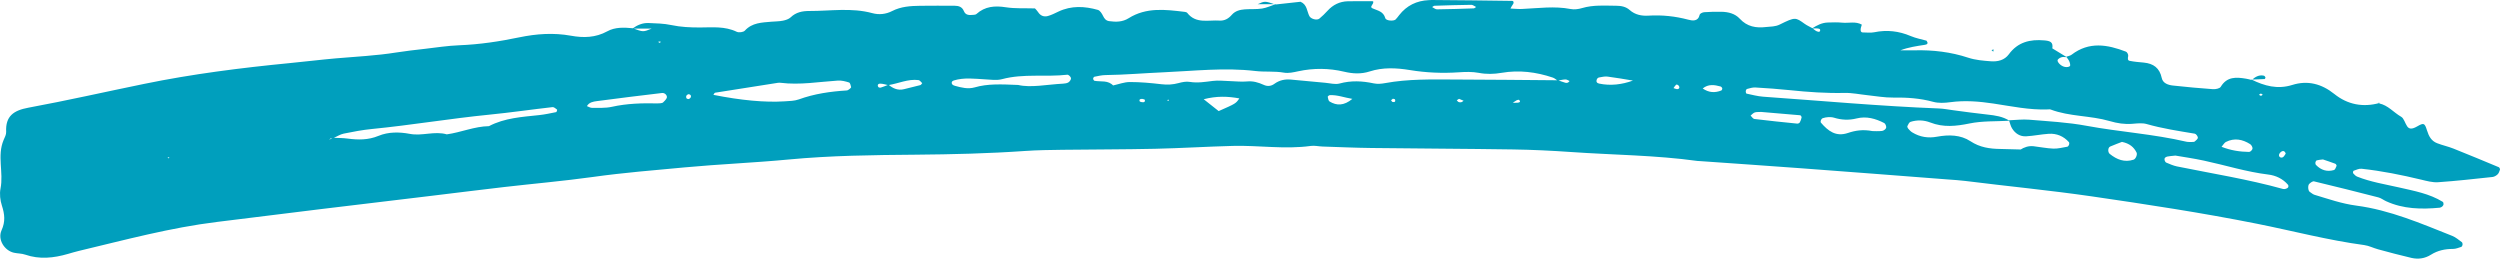 <svg width="202" height="21" viewBox="0 0 202 21" fill="none" xmlns="http://www.w3.org/2000/svg">
<g id="Vector">
<path d="M181.921 6.428C182.968 6.943 184.021 7.238 185.212 6.865C186.455 6.475 187.58 6.765 188.618 7.597C189.679 8.449 190.927 8.694 192.264 8.321L192.23 8.355C192.952 8.5 193.408 9.09 194.01 9.432C194.241 9.563 194.322 9.948 194.495 10.201C194.656 10.441 194.884 10.454 195.294 10.221C195.837 9.909 195.912 9.923 196.101 10.535C196.255 11.028 196.458 11.39 196.92 11.571C197.352 11.741 197.814 11.836 198.243 12.008C199.468 12.496 200.685 13.003 201.902 13.51C201.955 13.532 202.014 13.657 201.997 13.713C201.955 13.849 201.9 14 201.802 14.092C201.693 14.195 201.538 14.284 201.396 14.3C199.931 14.456 198.469 14.623 196.998 14.724C196.55 14.754 196.079 14.623 195.631 14.515C194.041 14.133 192.442 13.81 190.816 13.635C190.607 13.613 190.378 13.727 190.167 13.799C190.133 13.81 190.106 13.966 190.136 14.002C190.228 14.111 190.34 14.225 190.468 14.275C191.559 14.707 192.715 14.888 193.851 15.147C195.06 15.426 196.294 15.643 197.374 16.308C197.421 16.336 197.444 16.445 197.438 16.512C197.433 16.57 197.385 16.64 197.338 16.682C197.282 16.729 197.204 16.773 197.132 16.782C195.65 16.921 194.185 16.896 192.796 16.258C192.584 16.161 192.392 16.005 192.172 15.949C190.443 15.504 188.707 15.069 186.972 14.654C186.864 14.629 186.691 14.76 186.588 14.857C186.452 14.988 186.494 15.417 186.622 15.498C186.75 15.579 186.867 15.696 187.006 15.738C188.12 16.072 189.214 16.459 190.381 16.612C193.108 16.971 195.614 18.055 198.143 19.06C198.424 19.171 198.666 19.386 198.917 19.567C198.964 19.603 198.984 19.712 198.975 19.781C198.967 19.842 198.917 19.934 198.864 19.951C198.647 20.021 198.424 20.113 198.201 20.113C197.564 20.113 196.968 20.235 196.422 20.58C195.937 20.887 195.394 20.965 194.848 20.839C193.94 20.631 193.044 20.386 192.144 20.143C191.771 20.043 191.414 19.854 191.038 19.803C188.103 19.411 185.24 18.651 182.341 18.074C177.913 17.191 173.455 16.512 168.988 15.863C165.599 15.373 162.192 15.047 158.798 14.621C158.335 14.562 157.868 14.537 157.403 14.501C153.445 14.197 149.491 13.888 145.533 13.596C142.818 13.393 140.103 13.212 137.387 13.019C137.309 13.014 137.232 13.017 137.154 13.005C133.756 12.535 130.328 12.521 126.913 12.281C125.362 12.173 123.806 12.098 122.249 12.075C118.436 12.017 114.624 12.006 110.811 11.958C109.488 11.942 108.168 11.883 106.845 11.839C106.534 11.828 106.216 11.749 105.915 11.791C103.815 12.081 101.718 11.736 99.624 11.789C97.524 11.844 95.427 11.975 93.328 12.022C90.838 12.078 88.348 12.07 85.861 12.103C84.85 12.117 83.837 12.128 82.831 12.198C79.879 12.404 76.927 12.474 73.967 12.499C70.544 12.527 67.122 12.566 63.707 12.889C60.92 13.153 58.118 13.264 55.33 13.524C52.855 13.755 50.376 13.952 47.909 14.298C45.522 14.629 43.119 14.838 40.721 15.114C38.791 15.336 36.864 15.582 34.937 15.813C31.923 16.175 28.91 16.531 25.899 16.899C23.12 17.238 20.341 17.589 17.561 17.929C13.768 18.392 10.087 19.389 6.38 20.271C6.077 20.344 5.779 20.433 5.481 20.519C4.339 20.848 3.197 20.976 2.038 20.575C1.749 20.475 1.423 20.488 1.119 20.419C0.359 20.246 -0.212 19.352 0.125 18.609C0.448 17.899 0.376 17.3 0.153 16.612C0.014 16.18 -0.047 15.671 0.042 15.233C0.301 13.933 -0.248 12.588 0.292 11.312C0.382 11.101 0.51 10.872 0.498 10.655C0.434 9.382 1.1 8.923 2.286 8.703C5.422 8.124 8.533 7.416 11.658 6.776C15.548 5.976 19.48 5.481 23.432 5.096C24.671 4.977 25.905 4.823 27.144 4.715C28.768 4.573 30.4 4.5 32.015 4.241C32.781 4.119 33.555 4.035 34.327 3.946C35.254 3.838 36.179 3.693 37.109 3.657C38.749 3.593 40.361 3.35 41.96 3.016C43.35 2.729 44.725 2.632 46.129 2.885C47.137 3.069 48.117 3.052 49.07 2.529C49.694 2.183 50.423 2.214 51.128 2.281C51.969 2.593 51.969 2.596 52.654 2.311C52.011 2.311 51.557 2.311 51.1 2.311C51.484 2.025 51.916 1.844 52.395 1.86C53.013 1.885 53.64 1.897 54.241 2.025C55.01 2.189 55.77 2.22 56.553 2.22C57.55 2.217 58.569 2.105 59.527 2.568C59.697 2.651 60.062 2.604 60.182 2.476C60.778 1.824 61.56 1.824 62.331 1.754C62.641 1.727 62.955 1.732 63.259 1.671C63.479 1.626 63.73 1.548 63.886 1.401C64.314 0.986 64.835 0.888 65.389 0.888C67.091 0.894 68.801 0.602 70.491 1.064C71.023 1.209 71.58 1.153 72.082 0.894C72.8 0.524 73.572 0.479 74.349 0.468C75.279 0.457 76.212 0.46 77.142 0.465C77.462 0.468 77.74 0.551 77.88 0.894C78.027 1.264 78.359 1.223 78.668 1.198C78.743 1.192 78.838 1.181 78.891 1.136C79.587 0.507 80.383 0.448 81.277 0.588C82.032 0.705 82.812 0.654 83.625 0.68C83.683 0.746 83.795 0.849 83.876 0.975C84.065 1.275 84.349 1.381 84.666 1.295C84.962 1.214 85.243 1.069 85.521 0.936C86.566 0.44 87.638 0.498 88.707 0.799C88.883 0.849 89.036 1.097 89.128 1.289C89.237 1.515 89.365 1.668 89.612 1.707C90.161 1.788 90.707 1.78 91.192 1.473C92.62 0.574 94.166 0.771 95.714 0.958C95.789 0.966 95.887 0.989 95.929 1.042C96.63 1.941 97.627 1.604 98.527 1.663C98.945 1.69 99.262 1.507 99.535 1.192C99.805 0.883 100.189 0.783 100.582 0.755C101.047 0.721 101.518 0.76 101.975 0.691C102.348 0.632 102.704 0.46 103.069 0.337L103.044 0.365C103.732 0.29 104.423 0.214 105.083 0.142C105.623 0.37 105.592 0.905 105.798 1.301C105.918 1.532 106.405 1.671 106.609 1.501C106.843 1.309 107.06 1.094 107.263 0.872C107.703 0.387 108.249 0.12 108.898 0.103C109.591 0.086 110.282 0.1 110.95 0.1C111.039 0.345 110.605 0.543 110.897 0.674C111.318 0.863 111.775 0.911 111.933 1.47C111.995 1.685 112.607 1.724 112.766 1.573C112.875 1.47 112.958 1.34 113.053 1.223C113.663 0.443 114.468 0.056 115.448 0.011C115.526 0.008 115.604 0 115.679 0C117.846 0.019 120.01 0.036 122.176 0.072C122.332 0.075 122.335 0.267 122.201 0.418C122.154 0.471 122.129 0.543 122.045 0.691C122.385 0.705 122.683 0.738 122.978 0.724C124.29 0.668 125.599 0.473 126.913 0.73C127.203 0.785 127.54 0.741 127.827 0.654C128.74 0.382 129.671 0.46 130.598 0.465C130.991 0.468 131.369 0.535 131.678 0.81C132.116 1.198 132.65 1.298 133.199 1.264C134.291 1.198 135.352 1.309 136.413 1.59C136.73 1.674 137.206 1.766 137.335 1.189C137.354 1.097 137.568 0.994 137.699 0.986C138.162 0.952 138.627 0.944 139.092 0.952C139.649 0.961 140.192 1.097 140.576 1.515C141.167 2.156 141.893 2.281 142.698 2.183C143.069 2.139 143.431 2.167 143.807 1.98C145.06 1.362 145.071 1.392 145.828 1.933C146.015 2.066 146.23 2.158 146.43 2.272C146.553 2.362 146.664 2.47 146.798 2.531C146.995 2.621 147.107 2.548 147.059 2.378C147.048 2.334 146.928 2.303 146.859 2.298C146.708 2.289 146.555 2.3 146.405 2.303C146.798 2.047 147.21 1.832 147.689 1.819C148.076 1.807 148.466 1.794 148.847 1.832C149.376 1.885 149.931 1.702 150.435 1.991C150.284 2.392 150.312 2.621 150.51 2.621C150.819 2.618 151.139 2.668 151.434 2.607C152.456 2.395 153.426 2.506 154.384 2.913C154.804 3.091 155.267 3.175 155.662 3.286C155.807 3.476 155.757 3.587 155.542 3.62C154.874 3.723 154.205 3.815 153.551 4.066C153.933 4.066 154.317 4.074 154.698 4.066C156.18 4.03 157.622 4.197 159.04 4.665C159.616 4.854 160.251 4.907 160.864 4.952C161.418 4.993 161.964 4.865 162.315 4.386C163.039 3.4 164.025 3.161 165.181 3.264C165.626 3.303 165.916 3.384 165.827 3.907C166.217 4.144 166.607 4.383 166.996 4.62C166.849 4.62 166.693 4.584 166.559 4.628C166.437 4.667 166.259 4.782 166.25 4.876C166.239 4.985 166.367 5.133 166.47 5.222C166.579 5.314 166.724 5.389 166.863 5.411C166.991 5.433 167.183 5.417 167.25 5.336C167.306 5.269 167.247 5.074 167.197 4.954C167.141 4.821 167.038 4.707 166.955 4.584C167.099 4.531 167.269 4.509 167.386 4.42C168.798 3.336 170.283 3.598 171.781 4.175C171.876 4.211 171.981 4.42 171.959 4.523C171.92 4.704 171.901 4.882 172.071 4.915C172.447 4.993 172.834 5.021 173.218 5.057C173.995 5.133 174.496 5.486 174.669 6.302C174.758 6.726 175.181 6.87 175.574 6.912C176.649 7.029 177.727 7.129 178.805 7.205C179.016 7.218 179.35 7.157 179.437 7.012C179.941 6.174 180.69 6.227 181.481 6.358C181.634 6.383 181.781 6.425 181.935 6.461L181.921 6.428ZM122.196 8.335L122.168 8.307C122.313 8.305 122.455 8.31 122.6 8.302C122.814 8.291 122.875 8.202 122.753 8.079C122.722 8.048 122.608 8.068 122.55 8.099C122.427 8.165 122.313 8.254 122.196 8.335ZM71.792 6.845C72.157 7.152 72.558 7.327 73.048 7.205C73.488 7.093 73.931 6.993 74.368 6.876C74.426 6.859 74.468 6.773 74.516 6.72C74.418 6.634 74.326 6.486 74.22 6.472C73.365 6.361 72.588 6.753 71.767 6.879C71.555 6.834 71.341 6.762 71.129 6.759C70.931 6.756 70.87 6.895 70.976 7.037C71.007 7.079 71.115 7.093 71.176 7.074C71.385 7.01 71.589 6.923 71.792 6.845ZM26.927 11.165C26.858 11.168 26.785 11.159 26.724 11.181C26.677 11.198 26.64 11.251 26.601 11.29C26.702 11.237 26.802 11.187 26.905 11.134C27.295 11.154 27.685 11.142 28.069 11.195C28.927 11.309 29.745 11.323 30.581 10.978C31.383 10.647 32.263 10.655 33.115 10.817C34.112 11.009 35.112 10.569 36.101 10.856C37.248 10.697 38.334 10.212 39.507 10.193C40.782 9.524 42.183 9.449 43.572 9.299C44.032 9.249 44.486 9.151 44.94 9.059C44.979 9.051 45.032 8.87 45.012 8.856C44.901 8.772 44.759 8.642 44.645 8.655C42.946 8.848 41.253 9.095 39.554 9.263C36.382 9.577 33.241 10.109 30.069 10.421C29.297 10.496 28.529 10.641 27.768 10.797C27.476 10.858 27.208 11.039 26.927 11.165ZM163.226 12.106C163.557 11.889 163.919 11.772 164.315 11.816C164.849 11.875 165.378 11.989 165.913 12.008C166.286 12.022 166.665 11.919 167.038 11.855C167.094 11.847 167.155 11.761 167.178 11.699C167.2 11.635 167.208 11.53 167.172 11.488C166.738 11.003 166.178 10.769 165.537 10.811C164.927 10.85 164.32 10.981 163.71 11.014C163.215 11.042 162.822 10.783 162.568 10.363C162.451 10.171 162.407 9.934 162.329 9.719C162.872 9.7 163.421 9.627 163.958 9.672C165.507 9.803 167.072 9.881 168.595 10.165C171.271 10.661 173.998 10.828 176.652 11.449C176.799 11.482 176.961 11.471 177.117 11.471C177.195 11.471 177.292 11.471 177.342 11.427C177.445 11.34 177.596 11.218 177.587 11.117C177.579 11.003 177.44 10.817 177.334 10.8C176.031 10.583 174.727 10.388 173.452 10.023C173.095 9.92 172.68 9.973 172.299 10.003C171.667 10.056 171.074 9.962 170.464 9.783C168.904 9.327 167.23 9.43 165.69 8.848C165.621 8.823 165.537 8.839 165.459 8.842C163.972 8.898 162.521 8.583 161.067 8.366C159.903 8.193 158.759 8.098 157.586 8.257C157.132 8.319 156.637 8.346 156.205 8.229C155.138 7.937 154.069 7.867 152.975 7.884C152.281 7.895 151.585 7.764 150.889 7.692C150.27 7.628 149.652 7.494 149.037 7.508C147.555 7.542 146.088 7.438 144.62 7.285C143.692 7.188 142.762 7.124 141.829 7.068C141.609 7.054 141.381 7.132 141.161 7.188C141.114 7.199 141.061 7.296 141.055 7.355C141.05 7.425 141.08 7.555 141.116 7.564C141.568 7.658 142.019 7.781 142.475 7.814C147.201 8.146 151.922 8.58 156.659 8.764C157.046 8.778 157.43 8.856 157.815 8.906C158.739 9.026 159.661 9.16 160.588 9.257C161.212 9.324 161.822 9.41 162.365 9.756C161.287 9.817 160.185 9.761 159.138 9.976C158.046 10.201 157.021 10.31 155.96 9.895C155.45 9.697 154.896 9.678 154.367 9.847C154.258 9.881 154.183 10.059 154.119 10.184C154.094 10.232 154.133 10.338 154.178 10.388C154.275 10.502 154.384 10.622 154.509 10.697C155.13 11.076 155.796 11.179 156.514 11.045C157.45 10.872 158.411 10.883 159.21 11.41C159.976 11.914 160.772 12.025 161.63 12.036C162.17 12.042 162.71 12.064 163.254 12.078C163.318 12.095 163.382 12.109 163.446 12.126C163.373 12.12 163.298 12.114 163.226 12.106ZM89.966 6.934L89.938 6.904C90.389 6.806 90.841 6.628 91.294 6.628C92.144 6.628 92.999 6.706 93.846 6.806C94.322 6.862 94.765 6.84 95.224 6.714C95.516 6.634 95.842 6.567 96.135 6.617C96.764 6.72 97.368 6.617 97.987 6.539C98.441 6.48 98.911 6.542 99.376 6.553C99.839 6.564 100.304 6.625 100.76 6.581C101.251 6.533 101.674 6.659 102.106 6.856C102.401 6.993 102.704 6.973 102.98 6.767C103.376 6.478 103.824 6.386 104.303 6.43C105.23 6.517 106.158 6.609 107.085 6.689C107.469 6.723 107.884 6.843 108.235 6.748C109.168 6.494 110.07 6.539 110.998 6.737C111.293 6.801 111.624 6.77 111.925 6.714C113.771 6.375 115.637 6.419 117.5 6.425C120.296 6.433 123.093 6.464 125.889 6.486C126.089 6.556 126.287 6.631 126.487 6.689C126.551 6.709 126.632 6.698 126.693 6.673C126.746 6.65 126.78 6.589 126.822 6.545C126.71 6.5 126.599 6.416 126.49 6.419C126.278 6.425 126.07 6.48 125.861 6.517C125.73 6.433 125.61 6.316 125.468 6.269C124.12 5.815 122.742 5.642 121.333 5.884C120.711 5.99 120.113 6.007 119.483 5.887C118.957 5.787 118.397 5.807 117.857 5.843C116.531 5.932 115.222 5.876 113.905 5.659C112.83 5.483 111.736 5.428 110.669 5.773C109.984 5.996 109.305 5.96 108.603 5.793C107.377 5.503 106.138 5.492 104.899 5.759C104.523 5.84 104.113 5.935 103.749 5.871C102.974 5.734 102.195 5.829 101.432 5.737C98.945 5.442 96.466 5.737 93.99 5.843C92.439 5.91 90.888 6.046 89.331 6.066C89.028 6.068 88.724 6.143 88.423 6.202C88.379 6.21 88.323 6.313 88.326 6.369C88.331 6.428 88.393 6.522 88.443 6.531C88.961 6.623 89.546 6.458 89.966 6.934ZM57.642 7.664C59.87 8.107 61.816 8.291 63.393 8.188C63.78 8.163 64.186 8.16 64.543 8.032C65.799 7.575 67.099 7.391 68.422 7.308C68.492 7.302 68.564 7.252 68.623 7.207C68.684 7.16 68.779 7.082 68.77 7.037C68.74 6.904 68.692 6.692 68.603 6.664C68.314 6.572 67.999 6.492 67.701 6.511C66.158 6.611 64.621 6.884 63.064 6.689C62.914 6.67 62.755 6.709 62.602 6.731C60.992 6.982 59.385 7.232 57.778 7.491C57.725 7.503 57.686 7.606 57.642 7.664ZM175.772 12.571C175.424 12.61 175.27 12.616 175.12 12.649C174.933 12.688 174.853 12.808 174.906 12.966C174.928 13.033 174.978 13.117 175.034 13.139C175.315 13.253 175.596 13.384 175.891 13.445C178.757 14.027 181.648 14.484 184.472 15.27C184.541 15.289 184.63 15.275 184.7 15.253C184.77 15.231 184.85 15.189 184.884 15.13C184.912 15.083 184.909 14.977 184.873 14.933C184.455 14.44 183.876 14.175 183.274 14.103C181.506 13.888 179.815 13.351 178.086 12.98C177.259 12.802 176.421 12.682 175.772 12.571ZM82.266 6.865C83.288 7.107 84.591 6.826 85.897 6.759C86.048 6.751 86.218 6.728 86.337 6.65C86.441 6.581 86.555 6.411 86.535 6.308C86.516 6.199 86.335 6.027 86.243 6.038C84.488 6.238 82.7 5.929 80.96 6.397C80.531 6.511 80.044 6.436 79.587 6.411C78.74 6.364 77.894 6.247 77.061 6.503C77 6.522 76.913 6.584 76.905 6.636C76.874 6.806 76.983 6.887 77.167 6.937C77.69 7.079 78.208 7.216 78.757 7.06C79.812 6.753 80.896 6.809 82.266 6.865ZM151.292 10.591C151.457 10.591 151.766 10.616 152.069 10.58C152.195 10.566 152.37 10.438 152.401 10.329C152.431 10.218 152.345 9.992 152.245 9.942C151.546 9.583 150.808 9.371 150.017 9.569C149.399 9.725 148.794 9.697 148.19 9.51C148.045 9.466 147.884 9.458 147.731 9.463C147.58 9.469 147.43 9.502 147.285 9.547C147.224 9.566 147.162 9.636 147.135 9.697C147.107 9.758 147.093 9.867 147.129 9.909C147.708 10.58 148.335 11.078 149.323 10.741C149.903 10.544 150.521 10.443 151.292 10.591ZM47.424 8.575C47.558 8.622 47.691 8.714 47.825 8.714C48.365 8.708 48.92 8.747 49.44 8.63C50.66 8.358 51.885 8.327 53.122 8.355C53.2 8.357 53.278 8.355 53.353 8.344C53.428 8.332 53.52 8.324 53.573 8.28C53.682 8.179 53.79 8.068 53.863 7.937C53.963 7.75 53.735 7.483 53.492 7.514C51.735 7.725 49.978 7.934 48.223 8.171C47.925 8.21 47.597 8.266 47.424 8.575ZM171.455 11.465C171.21 11.56 170.854 11.688 170.505 11.839C170.308 11.922 170.297 12.301 170.469 12.437C171.04 12.894 171.656 13.142 172.394 12.902C172.566 12.847 172.719 12.485 172.633 12.32C172.41 11.886 172.076 11.594 171.455 11.465ZM142.303 9.045C142.088 9.059 141.924 9.037 141.782 9.087C141.657 9.132 141.556 9.251 141.448 9.338C141.548 9.432 141.64 9.6 141.751 9.613C142.907 9.756 144.066 9.872 145.221 9.989C145.288 9.995 145.391 9.945 145.425 9.889C145.494 9.767 145.544 9.627 145.569 9.488C145.578 9.435 145.503 9.316 145.455 9.313C144.386 9.215 143.314 9.129 142.303 9.045ZM98.469 8.976C99.853 8.366 99.853 8.366 100.139 7.951C99.209 7.778 98.301 7.748 97.26 8.018C97.728 8.385 98.109 8.689 98.469 8.976ZM131.943 6.511C131.258 6.4 130.576 6.274 129.885 6.188C129.662 6.16 129.425 6.221 129.197 6.26C129.13 6.272 129.052 6.344 129.024 6.408C128.949 6.589 129.019 6.714 129.205 6.753C130.127 6.948 131.052 6.834 131.943 6.511ZM179.501 11.861C180.239 12.153 180.974 12.265 181.729 12.276C181.826 12.279 181.996 12.109 182.004 12.006C182.015 11.889 181.915 11.71 181.809 11.644C181.191 11.254 180.534 11.126 179.852 11.471C179.729 11.532 179.654 11.685 179.501 11.861ZM119.269 0.565C119.138 0.504 119.007 0.387 118.879 0.39C117.89 0.401 116.899 0.432 115.91 0.465C115.843 0.468 115.782 0.535 115.718 0.571C115.846 0.635 115.977 0.755 116.105 0.755C117.094 0.744 118.085 0.71 119.074 0.677C119.141 0.674 119.205 0.604 119.269 0.565ZM187.694 12.883C187.477 12.911 187.329 12.916 187.193 12.958C187.142 12.972 187.095 13.064 187.084 13.128C187.073 13.192 187.089 13.287 187.134 13.329C187.532 13.743 188.02 13.902 188.577 13.741C188.677 13.713 188.744 13.529 188.794 13.406C188.811 13.367 188.744 13.251 188.694 13.231C188.34 13.097 187.986 12.983 187.694 12.883ZM109.271 7.99C108.589 7.876 108.048 7.656 107.447 7.689C107.386 7.692 107.272 7.789 107.28 7.823C107.308 7.956 107.336 8.146 107.43 8.202C108.004 8.544 108.583 8.558 109.271 7.99ZM137.577 7.149C138.073 7.491 138.565 7.514 139.078 7.313C139.122 7.296 139.17 7.193 139.159 7.143C139.145 7.082 139.078 7.001 139.019 6.987C138.524 6.851 138.034 6.776 137.577 7.149ZM184.686 12.415C184.644 12.248 184.525 12.156 184.369 12.231C184.266 12.281 184.149 12.418 184.143 12.521C184.132 12.682 184.291 12.783 184.444 12.71C184.55 12.663 184.608 12.515 184.686 12.415ZM135.221 7.118C135.341 7.149 135.477 7.23 135.577 7.196C135.725 7.149 135.728 7.001 135.605 6.887C135.563 6.848 135.455 6.82 135.43 6.843C135.346 6.92 135.288 7.024 135.221 7.118ZM92.325 7.995C92.133 7.97 92.035 8.034 92.08 8.177C92.094 8.218 92.194 8.243 92.258 8.254C92.448 8.291 92.545 8.218 92.5 8.068C92.492 8.032 92.389 8.018 92.325 7.995ZM117.89 7.984C117.829 8.023 117.768 8.062 117.707 8.101C117.757 8.151 117.798 8.221 117.86 8.246C117.924 8.274 118.01 8.277 118.077 8.257C118.144 8.241 118.197 8.182 118.258 8.14C118.135 8.09 118.013 8.037 117.89 7.984ZM55.444 7.753C55.453 7.82 55.433 7.915 55.47 7.945C55.592 8.048 55.726 8.015 55.815 7.862C55.84 7.817 55.829 7.703 55.79 7.672C55.664 7.567 55.542 7.606 55.444 7.753ZM94.386 8.032L94.308 8.135L94.461 8.14L94.386 8.032ZM182.681 7.555C182.631 7.586 182.581 7.617 182.531 7.645C182.628 7.77 182.728 7.77 182.829 7.647C182.778 7.617 182.731 7.586 182.681 7.555ZM53.166 3.384L53.339 3.478L53.367 3.339L53.166 3.384ZM112.546 7.976C112.496 8.018 112.446 8.057 112.396 8.099C112.437 8.146 112.471 8.227 112.521 8.238C112.699 8.28 112.777 8.199 112.719 8.037C112.705 8.001 112.605 7.995 112.546 7.976ZM13.529 12.73L13.652 12.799L13.679 12.702L13.529 12.73Z" fill="#009FBD"/>
<path d="M103.083 0.34C102.637 0.34 102.192 0.34 101.618 0.34C102.203 0.075 102.203 0.075 103.055 0.368C103.058 0.368 103.083 0.34 103.083 0.34Z" fill="#009FBD"/>
<path d="M181.946 6.458C182.222 6.213 182.522 6.029 182.912 6.113C182.965 6.124 183.026 6.188 183.046 6.244C183.06 6.283 183.007 6.386 182.979 6.386C182.625 6.408 182.272 6.416 181.918 6.428C181.921 6.428 181.946 6.458 181.946 6.458Z" fill="#009FBD"/>
<path d="M161.056 4.177L160.914 4.044L161.087 3.994L161.056 4.177Z" fill="#009FBD"/>
<path d="M192.267 8.318L192.18 8.28L192.233 8.352L192.267 8.318Z" fill="#009FBD"/>
</g>
</svg>
